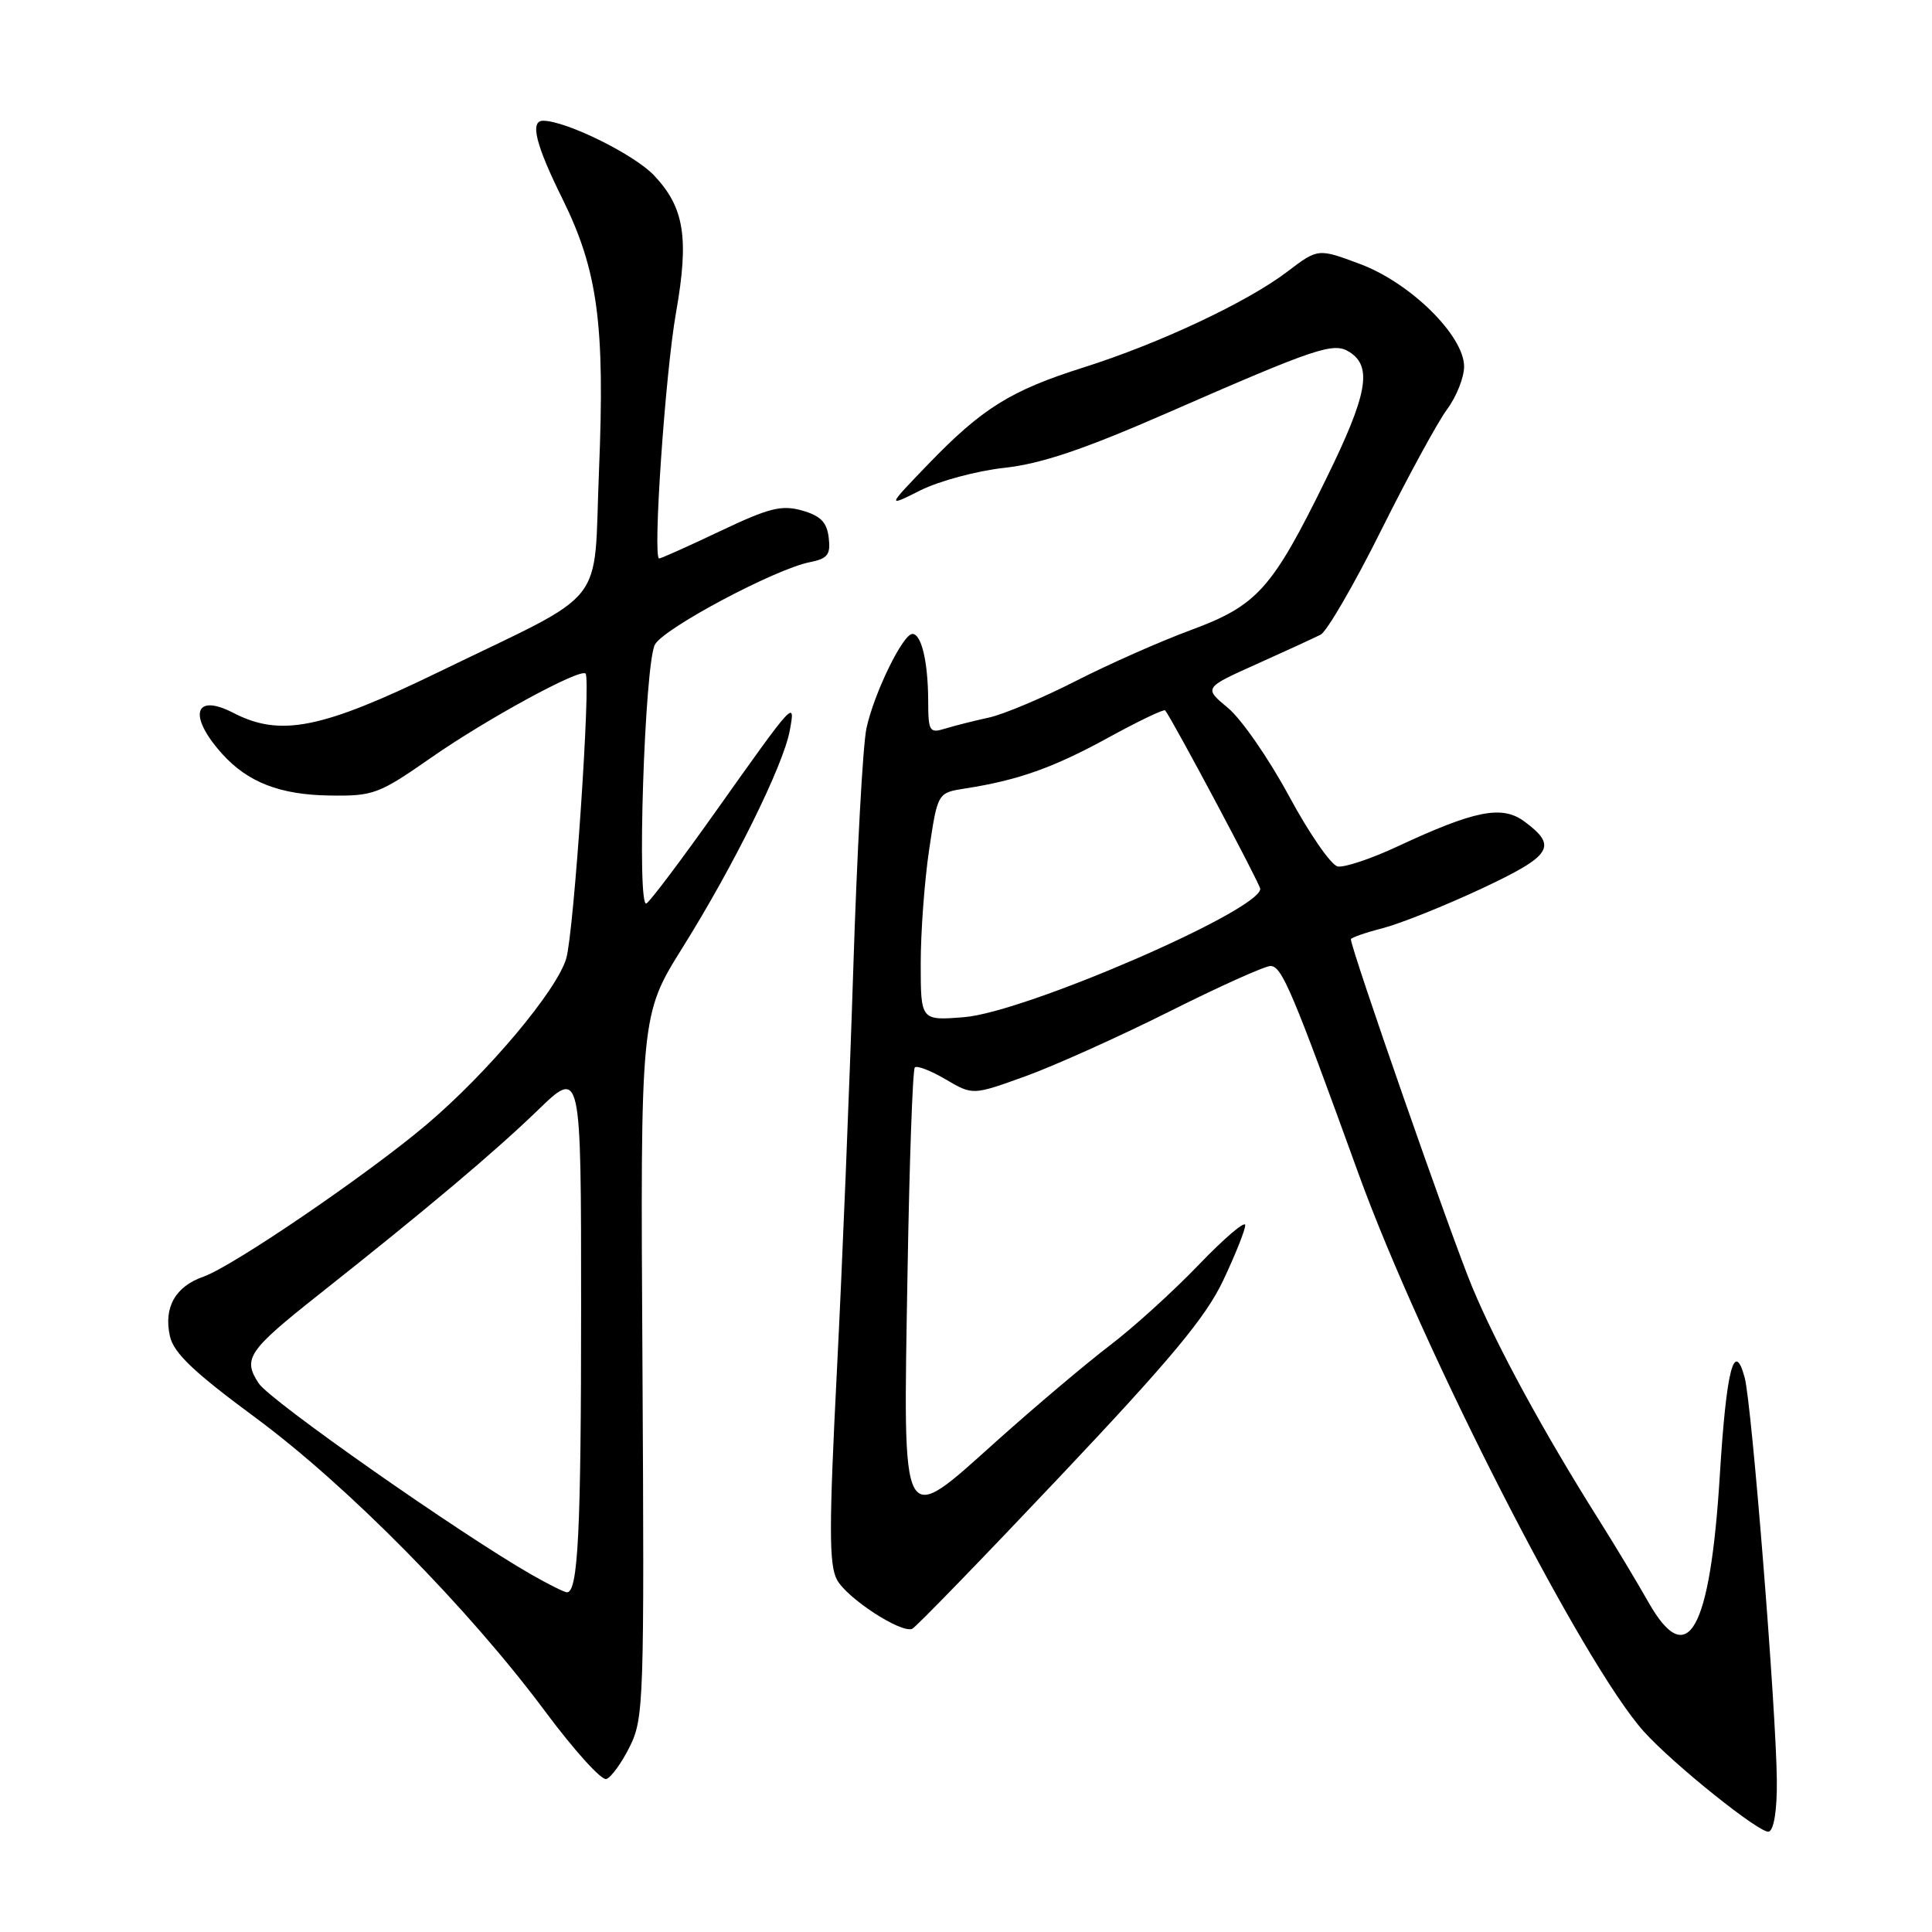 <?xml version="1.0" encoding="UTF-8" standalone="no"?>
<!DOCTYPE svg PUBLIC "-//W3C//DTD SVG 1.1//EN" "http://www.w3.org/Graphics/SVG/1.1/DTD/svg11.dtd" >
<svg xmlns="http://www.w3.org/2000/svg" xmlns:xlink="http://www.w3.org/1999/xlink" version="1.1" viewBox="0 0 256 256">
 <g >
 <path fill="currentColor"
d=" M 235.44 235.91 C 235.36 226.62 232.12 186.02 231.18 182.54 C 229.79 177.41 228.75 181.48 227.89 195.40 C 226.61 216.15 223.63 221.48 218.43 212.31 C 216.93 209.66 214.01 204.80 211.93 201.50 C 204.53 189.76 198.34 178.39 195.06 170.50 C 192.31 163.89 179.00 125.73 179.00 124.46 C 179.00 124.25 180.91 123.58 183.25 122.98 C 185.59 122.37 191.45 120.02 196.29 117.76 C 205.66 113.36 206.44 112.15 202.00 108.86 C 199.04 106.66 195.47 107.36 185.17 112.16 C 181.69 113.79 178.12 114.98 177.25 114.81 C 176.38 114.64 173.48 110.45 170.81 105.50 C 168.14 100.55 164.50 95.29 162.73 93.82 C 159.50 91.14 159.50 91.14 166.50 88.00 C 170.35 86.27 174.18 84.51 175.00 84.09 C 175.82 83.66 179.43 77.46 183.00 70.29 C 186.57 63.13 190.51 55.90 191.75 54.23 C 192.99 52.56 194.00 50.01 194.00 48.57 C 194.00 44.49 186.90 37.48 180.23 34.99 C 174.65 32.90 174.65 32.90 170.57 36.00 C 165.30 40.02 153.58 45.53 143.57 48.69 C 133.92 51.74 130.14 54.10 123.00 61.50 C 117.50 67.21 117.50 67.21 121.99 64.96 C 124.46 63.73 129.45 62.39 133.08 61.99 C 137.96 61.46 143.58 59.56 154.59 54.75 C 174.51 46.04 176.69 45.31 178.79 46.63 C 181.89 48.57 181.21 52.28 175.69 63.51 C 168.55 78.07 166.60 80.24 157.73 83.51 C 153.75 84.98 146.90 88.01 142.50 90.26 C 138.10 92.50 132.93 94.68 131.00 95.09 C 129.07 95.51 126.49 96.16 125.25 96.54 C 123.16 97.19 123.00 96.93 122.99 92.87 C 122.97 87.69 122.10 84.00 120.90 84.00 C 119.64 84.00 115.81 91.86 114.81 96.50 C 114.33 98.70 113.55 113.10 113.06 128.50 C 112.57 143.90 111.60 167.84 110.89 181.70 C 109.84 202.33 109.84 207.33 110.90 209.32 C 112.22 211.77 119.35 216.43 120.87 215.83 C 121.32 215.65 130.12 206.58 140.42 195.68 C 155.10 180.15 159.78 174.53 162.07 169.68 C 163.68 166.28 165.00 162.98 165.00 162.34 C 165.00 161.70 162.23 164.06 158.84 167.59 C 155.45 171.12 150.16 175.92 147.09 178.25 C 144.02 180.59 137.27 186.28 132.10 190.91 C 119.22 202.44 119.67 203.29 120.25 168.73 C 120.50 154.01 120.93 141.73 121.22 141.44 C 121.51 141.16 123.35 141.87 125.32 143.03 C 128.89 145.13 128.89 145.13 135.85 142.62 C 139.67 141.24 148.24 137.39 154.89 134.06 C 161.53 130.73 167.59 128.00 168.35 128.00 C 169.84 128.00 171.22 131.26 180.00 155.50 C 188.43 178.77 209.79 220.53 217.83 229.45 C 221.77 233.82 233.31 243.06 234.38 242.70 C 235.06 242.47 235.48 239.80 235.44 235.91 Z  M 83.45 231.43 C 85.31 227.68 85.38 225.38 85.13 181.00 C 84.85 134.50 84.85 134.50 90.48 125.50 C 97.21 114.74 103.78 101.45 104.64 96.84 C 105.43 92.64 105.30 92.77 94.99 107.31 C 90.38 113.81 86.19 119.39 85.66 119.71 C 84.35 120.52 85.41 87.98 86.78 85.41 C 87.93 83.26 102.70 75.40 107.31 74.49 C 109.67 74.02 110.08 73.49 109.81 71.25 C 109.57 69.20 108.74 68.35 106.29 67.65 C 103.58 66.88 101.92 67.29 95.44 70.37 C 91.23 72.37 87.59 74.00 87.34 74.00 C 86.47 74.00 88.15 49.46 89.58 41.40 C 91.32 31.52 90.68 27.49 86.67 23.25 C 84.04 20.46 74.99 16.00 71.96 16.00 C 70.19 16.00 70.97 19.17 74.55 26.39 C 79.21 35.84 80.17 42.99 79.37 62.35 C 78.60 80.90 80.94 77.96 58.16 89.03 C 42.60 96.59 37.14 97.68 30.92 94.46 C 25.74 91.78 24.89 94.81 29.40 99.85 C 32.81 103.65 37.07 105.31 43.65 105.41 C 49.48 105.50 50.17 105.24 57.15 100.38 C 64.51 95.25 76.86 88.53 77.59 89.25 C 78.32 89.99 76.05 123.52 75.03 127.00 C 73.77 131.27 64.61 142.17 56.50 149.03 C 48.70 155.63 30.83 167.81 26.97 169.16 C 23.24 170.46 21.67 173.22 22.51 177.03 C 23.00 179.27 25.63 181.78 33.84 187.84 C 46.04 196.85 62.10 213.13 72.26 226.80 C 76.07 231.92 79.70 235.94 80.34 235.73 C 80.98 235.52 82.38 233.59 83.45 231.43 Z  M 122.00 127.66 C 122.00 123.49 122.50 116.70 123.12 112.56 C 124.24 105.05 124.24 105.05 127.87 104.48 C 134.90 103.39 139.57 101.73 146.80 97.77 C 150.81 95.57 154.23 93.93 154.39 94.13 C 155.38 95.38 167.00 117.19 166.99 117.78 C 166.94 120.65 135.83 134.13 127.75 134.78 C 122.00 135.24 122.00 135.24 122.00 127.66 Z  M 70.43 208.65 C 60.84 203.16 35.78 185.59 34.28 183.30 C 32.13 180.03 32.84 178.98 42.29 171.50 C 56.62 160.16 65.51 152.67 71.25 147.12 C 77.00 141.56 77.00 141.56 77.00 173.16 C 77.00 202.92 76.60 211.02 75.12 210.99 C 74.78 210.98 72.67 209.93 70.43 208.65 Z "/>
</g>
</svg>
